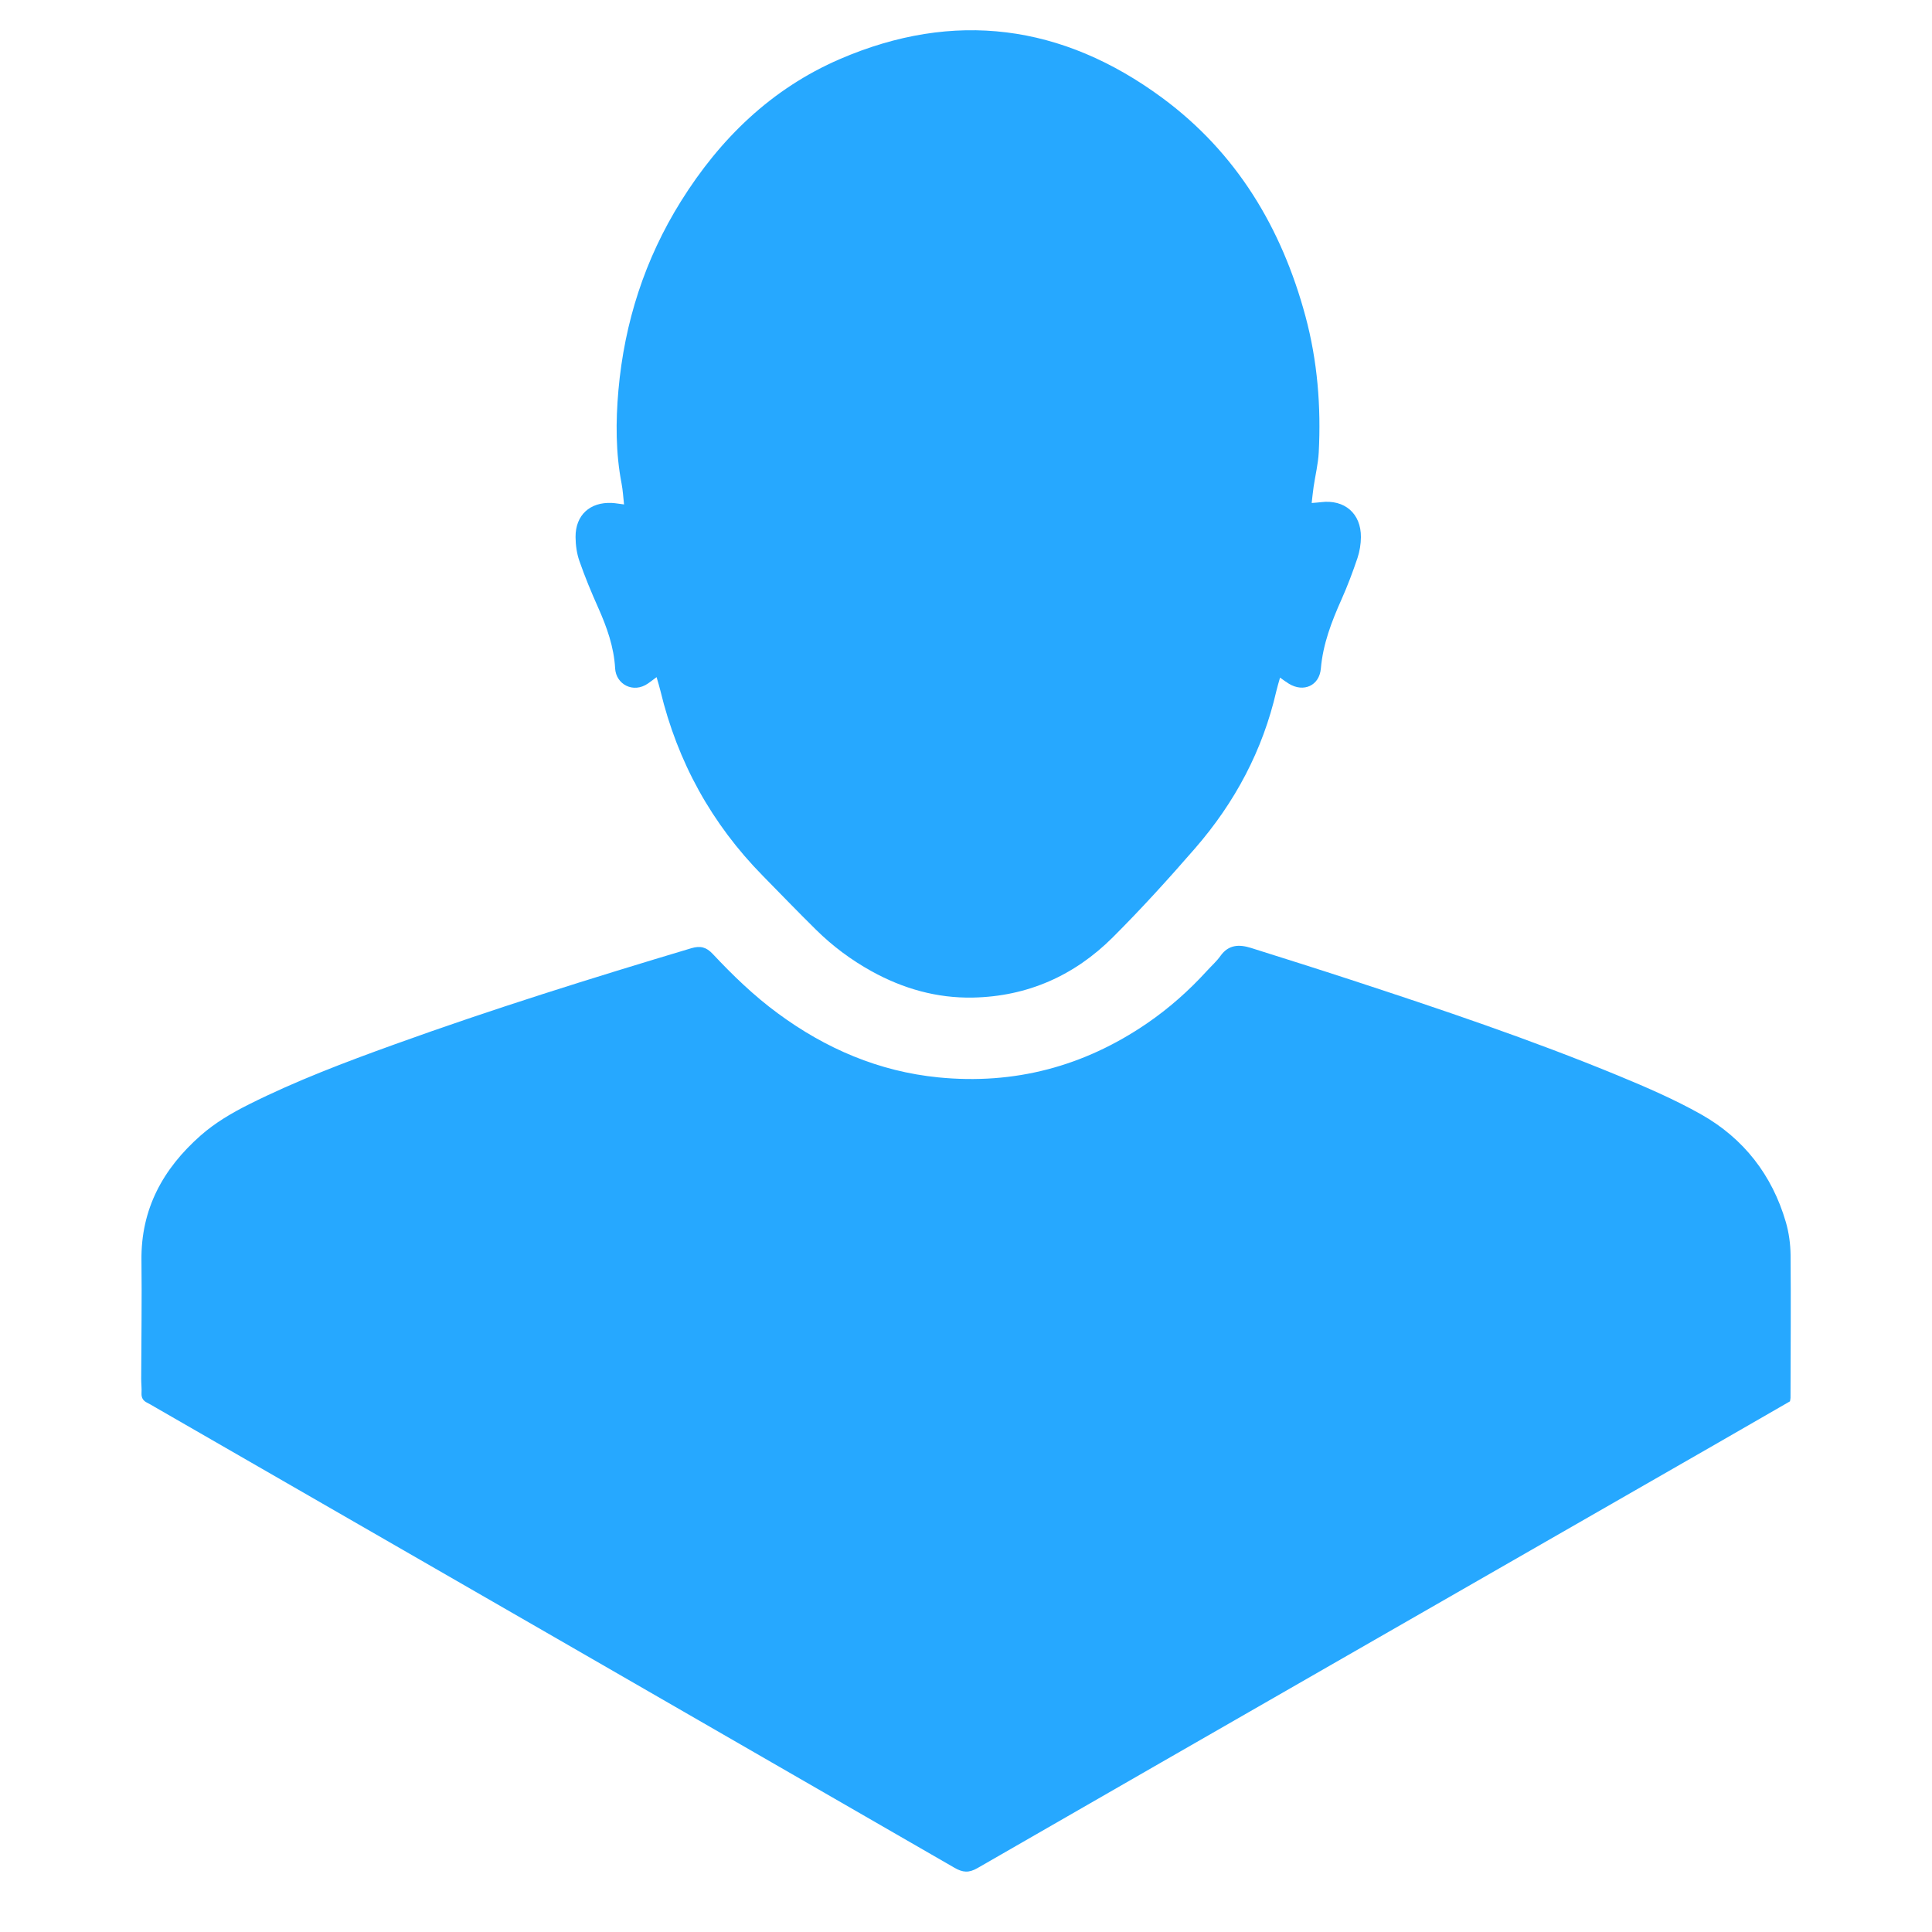 <?xml version="1.0" encoding="utf-8"?>
<!-- Generator: Adobe Illustrator 18.0.0, SVG Export Plug-In . SVG Version: 6.00 Build 0)  -->
<!DOCTYPE svg PUBLIC "-//W3C//DTD SVG 1.1//EN" "http://www.w3.org/Graphics/SVG/1.1/DTD/svg11.dtd">
<svg version="1.1" id="Layer_1" xmlns="http://www.w3.org/2000/svg" xmlns:xlink="http://www.w3.org/1999/xlink" x="0px" y="0px"
	 viewBox="0 0 64 64" enable-background="new 0 0 64 64" xml:space="preserve">
<g>
	<path fill="#26A8FF" d="M59.296,46.421c-0.856,0.493-1.709,0.985-2.563,1.476c-8.118,4.66-16.238,9.316-24.351,13.985
		c-0.288,0.166-0.487,0.15-0.766-0.011c-8.833-5.097-17.671-10.184-26.508-15.273c-0.075-0.043-0.148-0.09-0.226-0.127
		c-0.137-0.065-0.202-0.162-0.194-0.321c0.009-0.159-0.011-0.321-0.011-0.48c0.004-1.307,0.025-2.612,0.009-3.919
		c-0.02-1.703,0.714-3.035,1.956-4.132c0.484-0.427,1.036-0.751,1.61-1.038c1.555-0.779,3.178-1.393,4.812-1.982
		c3.242-1.171,6.532-2.199,9.834-3.187c0.302-0.09,0.499-0.039,0.713,0.189c0.666,0.711,1.366,1.387,2.154,1.966
		c1.589,1.172,3.35,1.927,5.322,2.123c2.511,0.249,4.814-0.36,6.899-1.783c0.736-0.503,1.398-1.091,1.998-1.749
		c0.149-0.164,0.319-0.313,0.446-0.493c0.27-0.38,0.625-0.385,1.013-0.263c1.091,0.344,2.183,0.688,3.271,1.044
		c2.995,0.98,5.982,1.985,8.896,3.187c0.932,0.385,1.864,0.788,2.741,1.282c1.408,0.795,2.352,2.006,2.807,3.567
		c0.102,0.35,0.153,0.726,0.157,1.092c0.014,1.577,0.001,3.155-0.002,4.732C59.313,46.33,59.306,46.354,59.296,46.421z"/>
	<path fill="#26A8FF" d="M42.403,22.447c-0.046,0.166-0.09,0.303-0.122,0.443c-0.45,1.964-1.372,3.69-2.685,5.203
		c-0.88,1.013-1.785,2.011-2.734,2.958c-1.271,1.267-2.824,1.959-4.635,1.995c-1.196,0.023-2.314-0.296-3.358-0.874
		c-0.672-0.372-1.285-0.828-1.831-1.367c-0.597-0.588-1.179-1.192-1.765-1.789c-1.7-1.728-2.828-3.774-3.395-6.13
		c-0.033-0.141-0.078-0.279-0.128-0.455c-0.113,0.084-0.196,0.149-0.284,0.21c-0.491,0.341-1.06,0.025-1.089-0.498
		c-0.038-0.709-0.275-1.371-0.563-2.017c-0.226-0.505-0.438-1.018-0.62-1.54c-0.088-0.25-0.126-0.53-0.128-0.796
		c-0.005-0.725,0.477-1.165,1.204-1.129c0.121,0.006,0.242,0.03,0.402,0.049c-0.027-0.237-0.038-0.466-0.081-0.689
		c-0.198-1.026-0.196-2.06-0.105-3.093c0.2-2.245,0.873-4.341,2.069-6.257c1.297-2.077,3.001-3.734,5.263-4.712
		c3.788-1.636,7.376-1.153,10.675,1.277c2.464,1.816,3.964,4.31,4.753,7.245c0.397,1.477,0.518,2.983,0.439,4.506
		c-0.02,0.378-0.112,0.753-0.169,1.132c-0.025,0.168-0.041,0.338-0.065,0.544c0.126-0.011,0.218-0.017,0.309-0.028
		c0.78-0.097,1.329,0.375,1.322,1.16c-0.002,0.231-0.041,0.471-0.113,0.688c-0.158,0.466-0.33,0.927-0.531,1.376
		c-0.328,0.735-0.613,1.474-0.683,2.288c-0.049,0.567-0.572,0.8-1.059,0.502C42.601,22.592,42.516,22.526,42.403,22.447z"/>
</g>
</svg>
